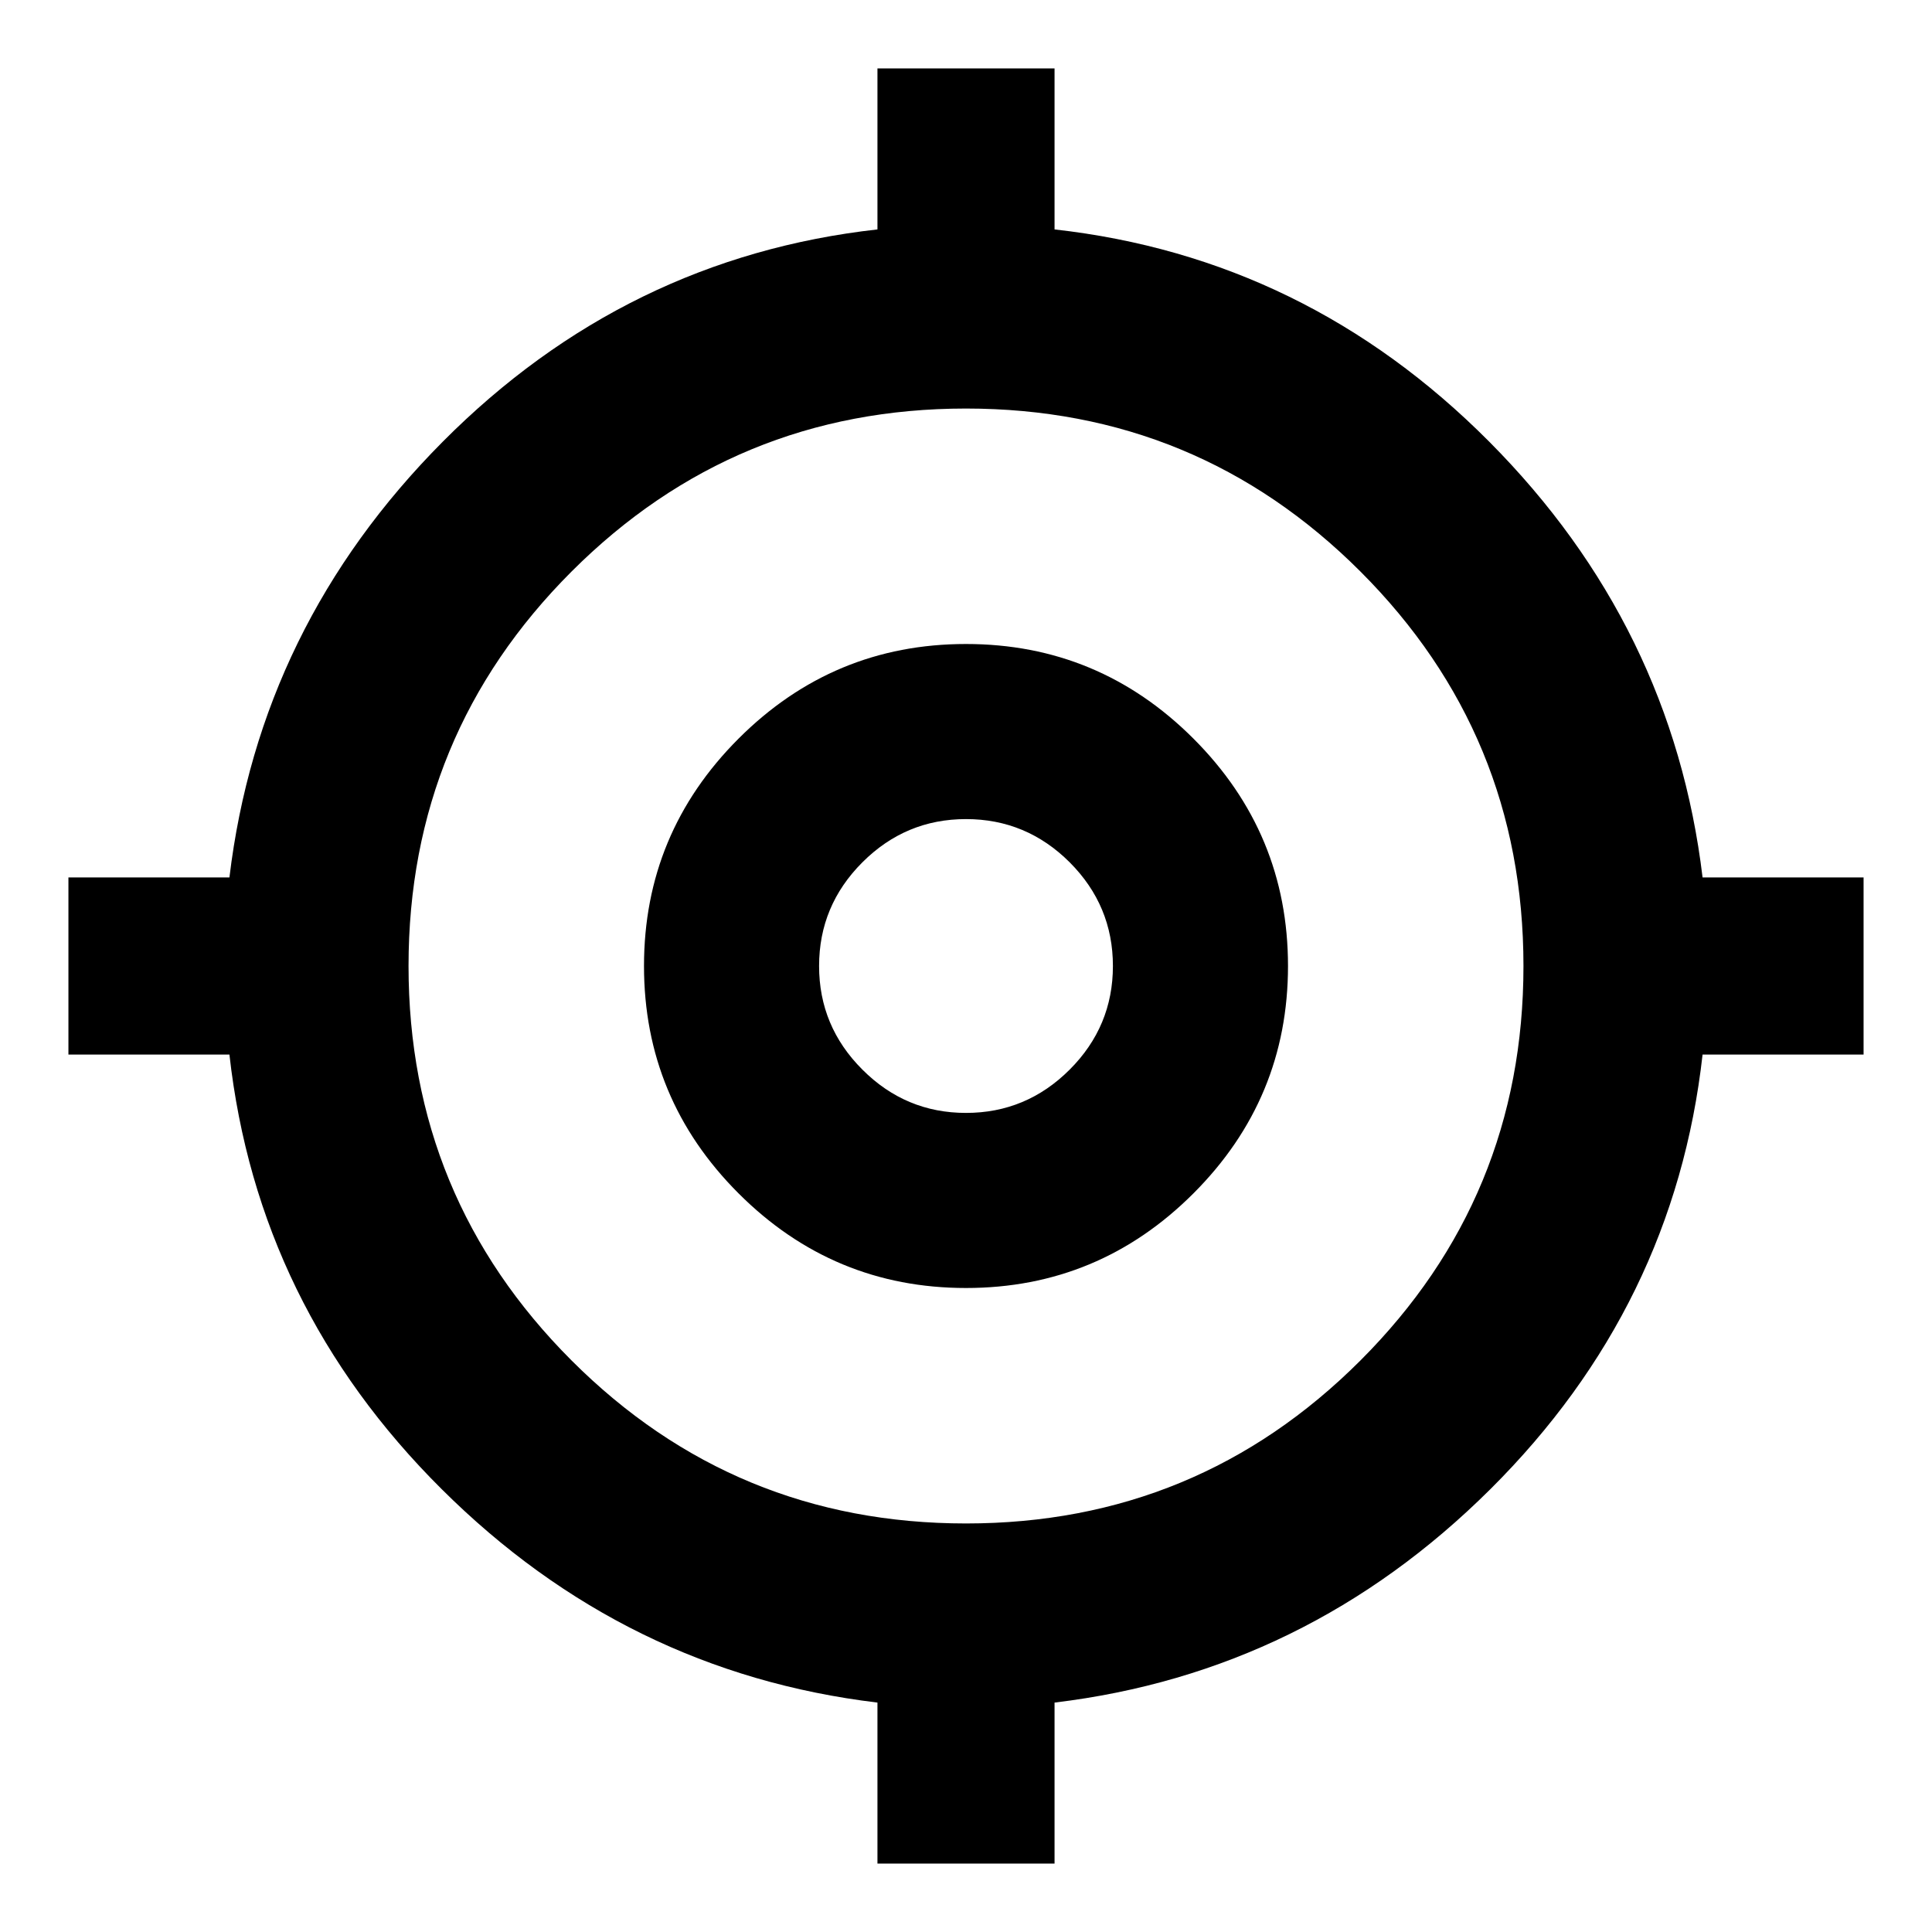 <svg xmlns="http://www.w3.org/2000/svg" height="24" width="24"><path d="M10.9 23.15V21.15Q7.775 20.775 5.488 18.5Q3.2 16.225 2.85 13.1H0.85V10.9H2.85Q3.225 7.775 5.5 5.487Q7.775 3.2 10.9 2.85V0.85H13.1V2.85Q16.225 3.2 18.5 5.487Q20.775 7.775 21.15 10.9H23.15V13.1H21.15Q20.8 16.225 18.513 18.5Q16.225 20.775 13.1 21.15V23.15ZM12 18.925Q14.875 18.925 16.9 16.9Q18.925 14.875 18.925 12Q18.925 9.125 16.9 7.1Q14.875 5.075 12 5.075Q9.125 5.075 7.1 7.1Q5.075 9.125 5.075 12Q5.075 14.875 7.1 16.9Q9.125 18.925 12 18.925ZM12 16Q10.35 16 9.175 14.825Q8 13.65 8 12Q8 10.35 9.175 9.175Q10.35 8 12 8Q13.65 8 14.825 9.175Q16 10.35 16 12Q16 13.65 14.825 14.825Q13.65 16 12 16ZM12 13.825Q12.75 13.825 13.288 13.287Q13.825 12.75 13.825 12Q13.825 11.25 13.288 10.712Q12.75 10.175 12 10.175Q11.25 10.175 10.713 10.712Q10.175 11.25 10.175 12Q10.175 12.75 10.713 13.287Q11.25 13.825 12 13.825ZM12 12Q12 12 12 12Q12 12 12 12Q12 12 12 12Q12 12 12 12Q12 12 12 12Q12 12 12 12Q12 12 12 12Q12 12 12 12Z"/></svg>